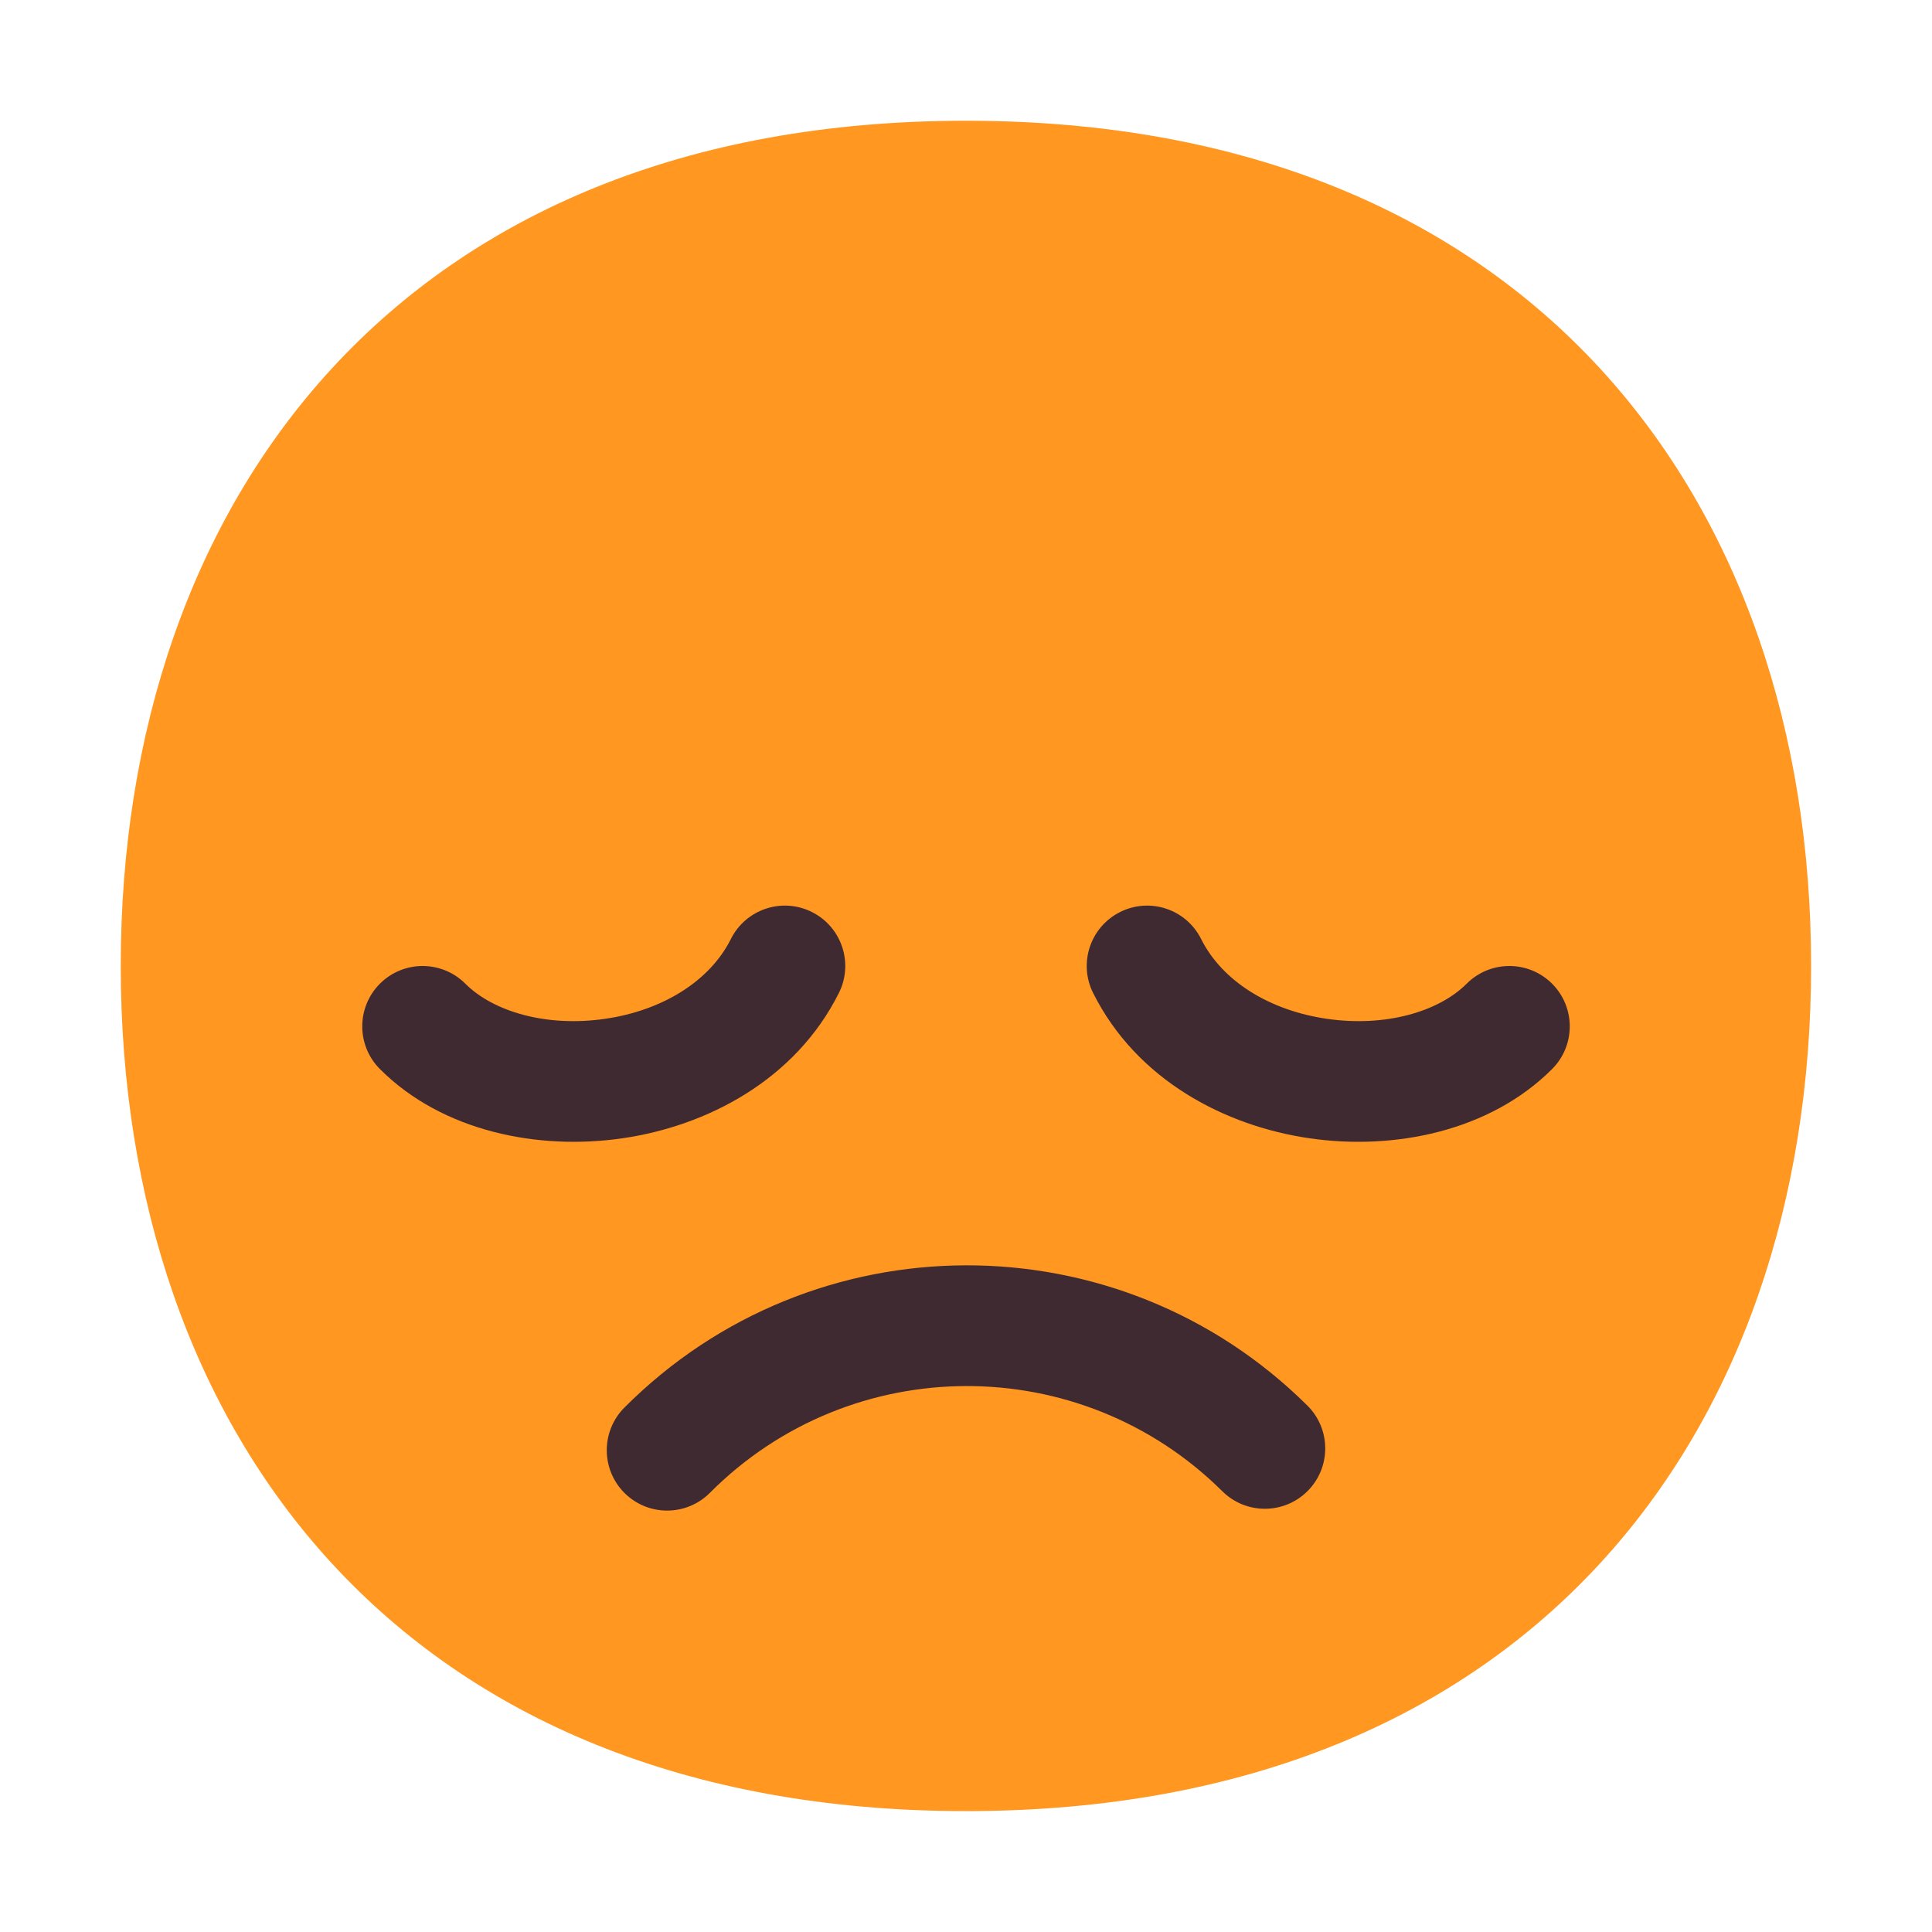 <svg width="40" height="40" viewBox="0 0 40 40" fill="none" xmlns="http://www.w3.org/2000/svg">
<path d="M19.999 37.497C31.667 37.497 37.497 29.663 37.497 19.999C37.497 10.334 31.667 2.5 19.999 2.5C8.331 2.5 2.5 10.334 2.5 19.999C2.5 29.663 8.331 37.497 19.999 37.497Z" fill="#FF9721"/>
<path d="M16.809 18.882C17.427 19.191 17.677 19.942 17.368 20.559C16.465 22.364 14.632 23.316 12.88 23.568C11.145 23.819 9.162 23.43 7.866 22.134C7.378 21.646 7.378 20.854 7.866 20.366C8.354 19.878 9.146 19.878 9.634 20.366C10.213 20.945 11.312 21.269 12.523 21.094C13.718 20.922 14.697 20.311 15.132 19.441C15.441 18.823 16.192 18.573 16.809 18.882Z" fill="#402A32"/>
<path d="M23.191 18.882C22.573 19.191 22.323 19.942 22.632 20.559C23.535 22.364 25.368 23.316 27.12 23.568C28.855 23.819 30.838 23.43 32.134 22.134C32.622 21.646 32.622 20.854 32.134 20.366C31.646 19.878 30.854 19.878 30.366 20.366C29.787 20.945 28.688 21.269 27.477 21.094C26.282 20.922 25.303 20.311 24.868 19.441C24.559 18.823 23.808 18.573 23.191 18.882Z" fill="#402A32"/>
<path d="M14.698 30.907C17.624 27.971 22.371 27.96 25.307 30.875C25.797 31.361 26.588 31.358 27.075 30.868C27.561 30.378 27.558 29.587 27.068 29.101C23.154 25.215 16.826 25.23 12.927 29.143C12.44 29.632 12.441 30.423 12.93 30.911C13.419 31.398 14.211 31.396 14.698 30.907Z" fill="#402A32"/>
</svg>
